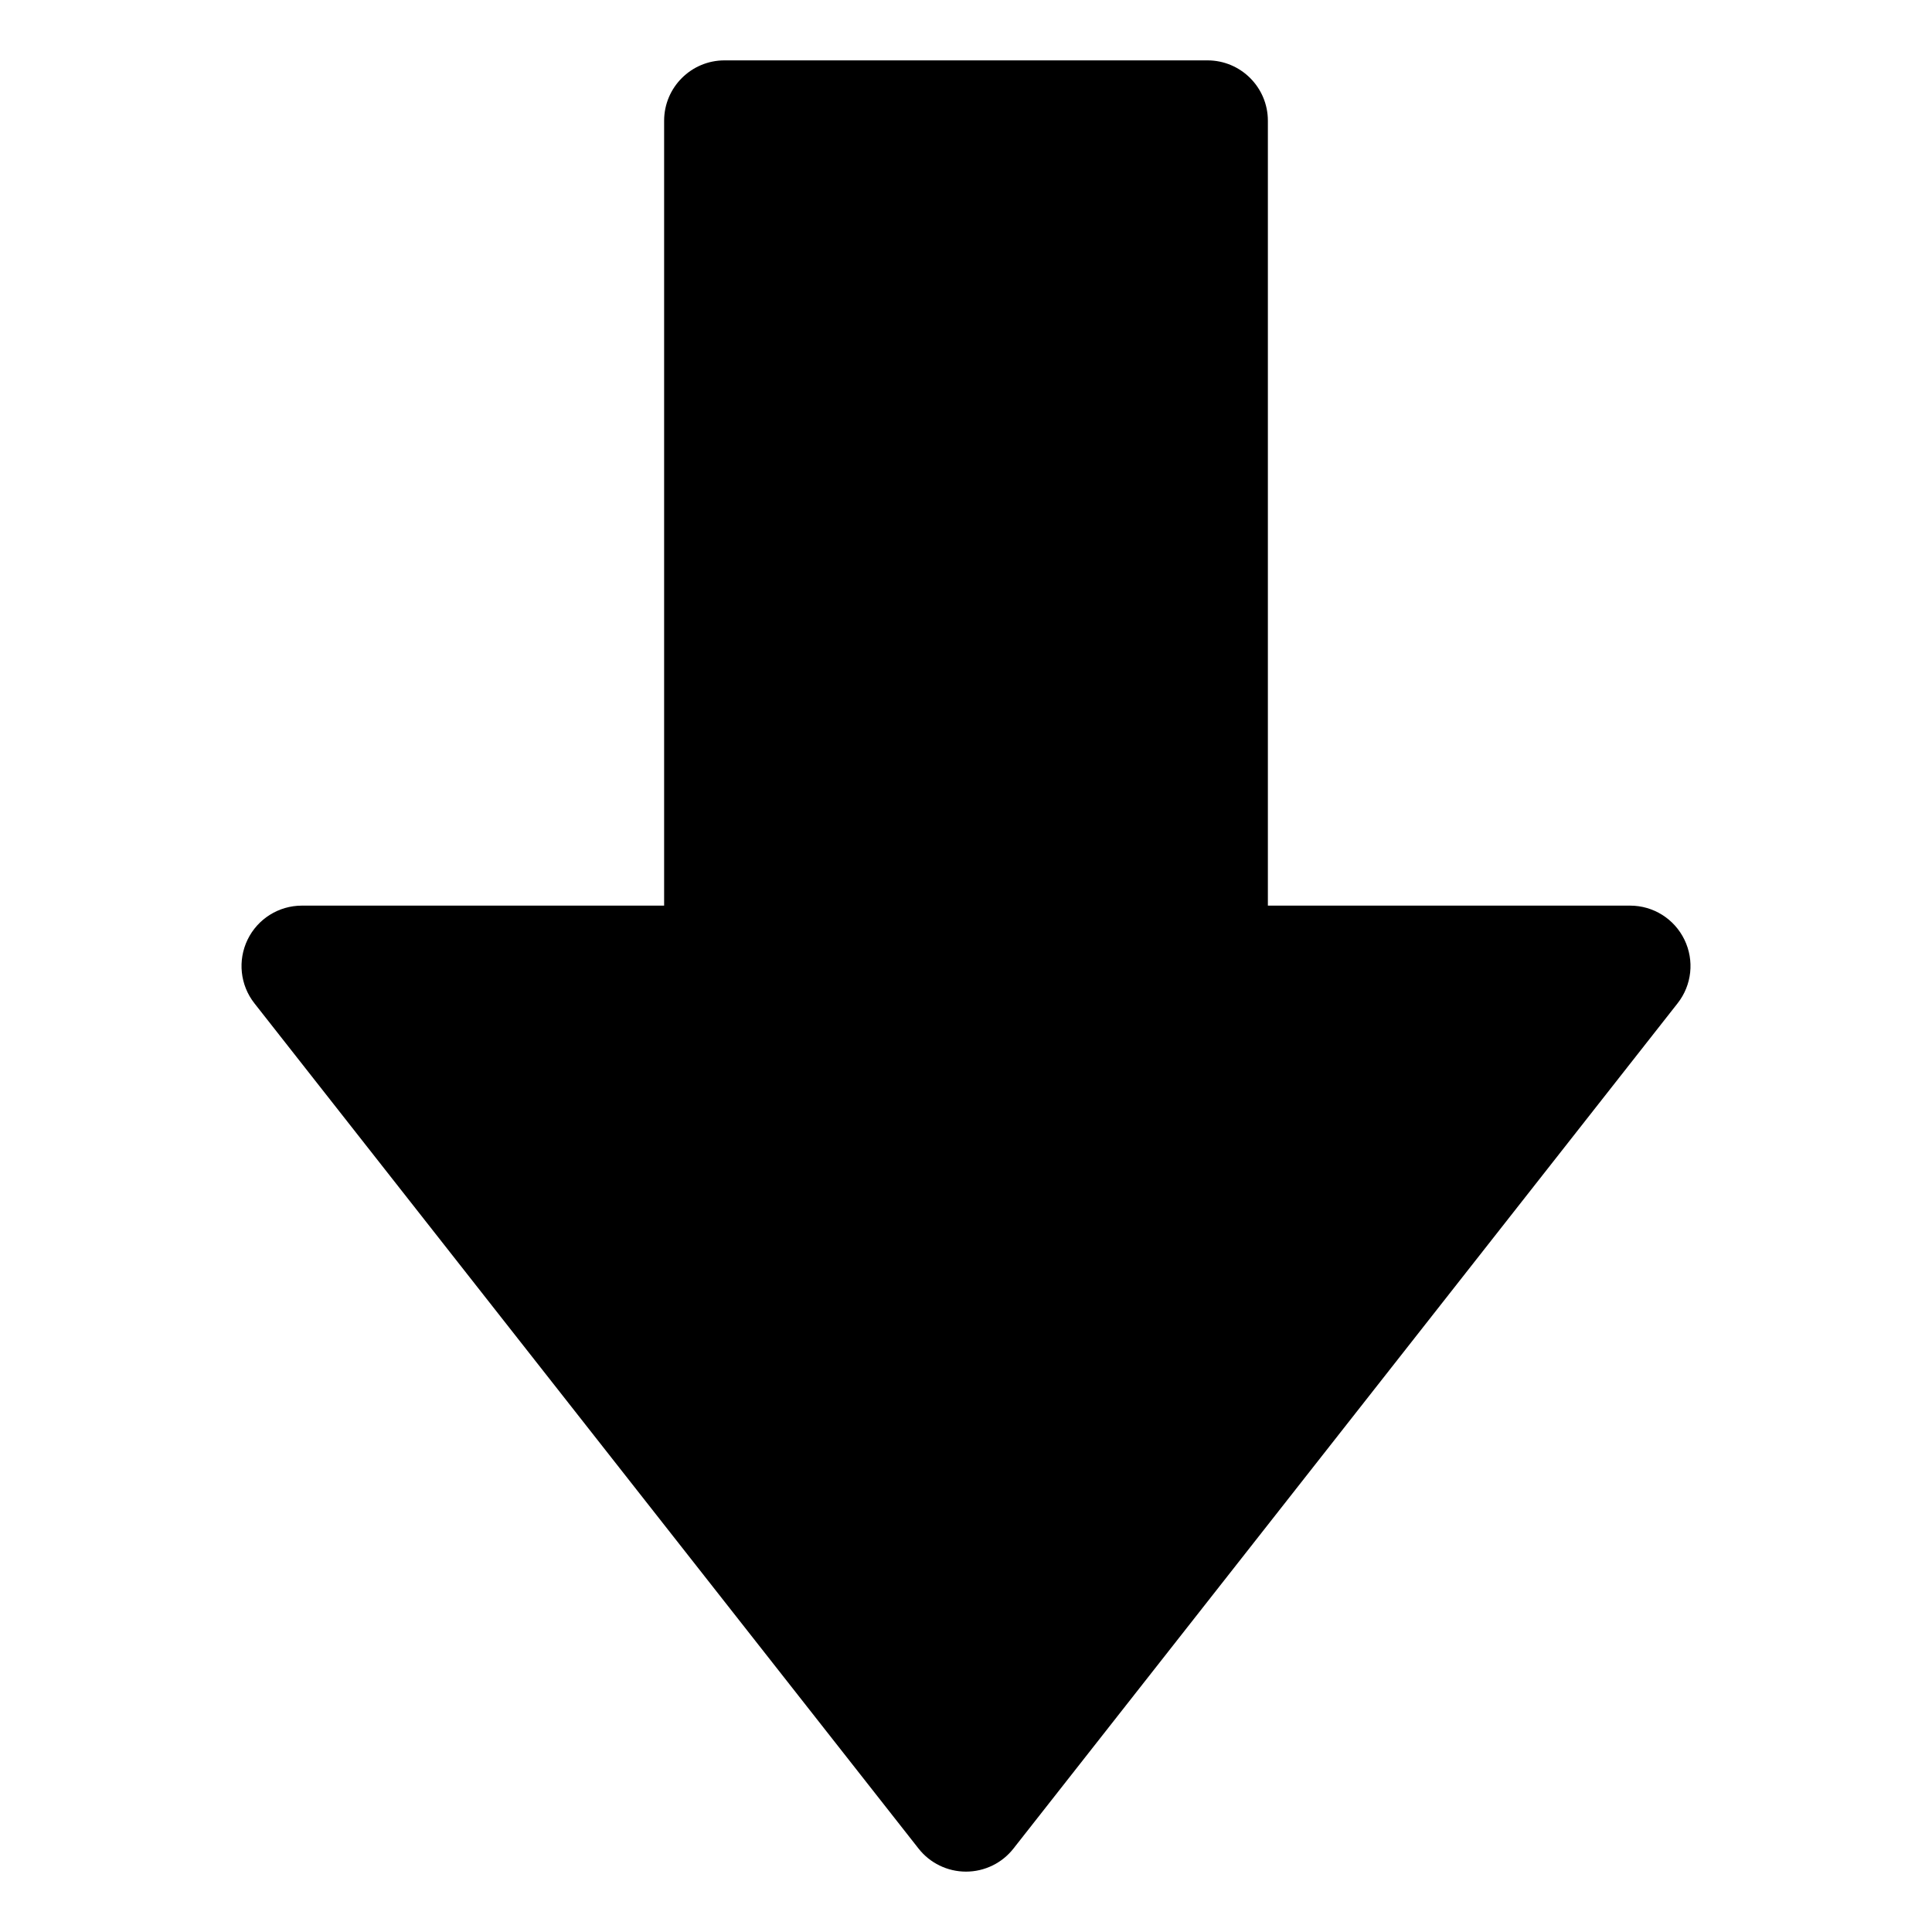 <?xml version="1.0" encoding="utf-8"?>
<!-- Generator: Adobe Illustrator 19.2.1, SVG Export Plug-In . SVG Version: 6.00 Build 0)  -->
<!DOCTYPE svg PUBLIC "-//W3C//DTD SVG 1.1//EN" "http://www.w3.org/Graphics/SVG/1.1/DTD/svg11.dtd">
<svg version="1.1" id="Layer_1" xmlns="http://www.w3.org/2000/svg" xmlns:xlink="http://www.w3.org/1999/xlink" x="0px" y="0px"
	 width="32px" height="32px" viewBox="0 0 32 32" enable-background="new 0 0 32 32" xml:space="preserve">
<path d="M15.214,30.618C15.403,30.859,15.693,31,16,31s0.597-0.141,0.786-0.382l11-14c0.237-0.301,0.281-0.71,0.113-1.055
	S27.383,15,27,15h-6V2c0-0.552-0.448-1-1-1h-8c-0.552,0-1,0.448-1,1v13H5c-0.383,0-0.732,0.219-0.899,0.563
	s-0.124,0.754,0.113,1.055L15.214,30.618z"/>
</svg>
